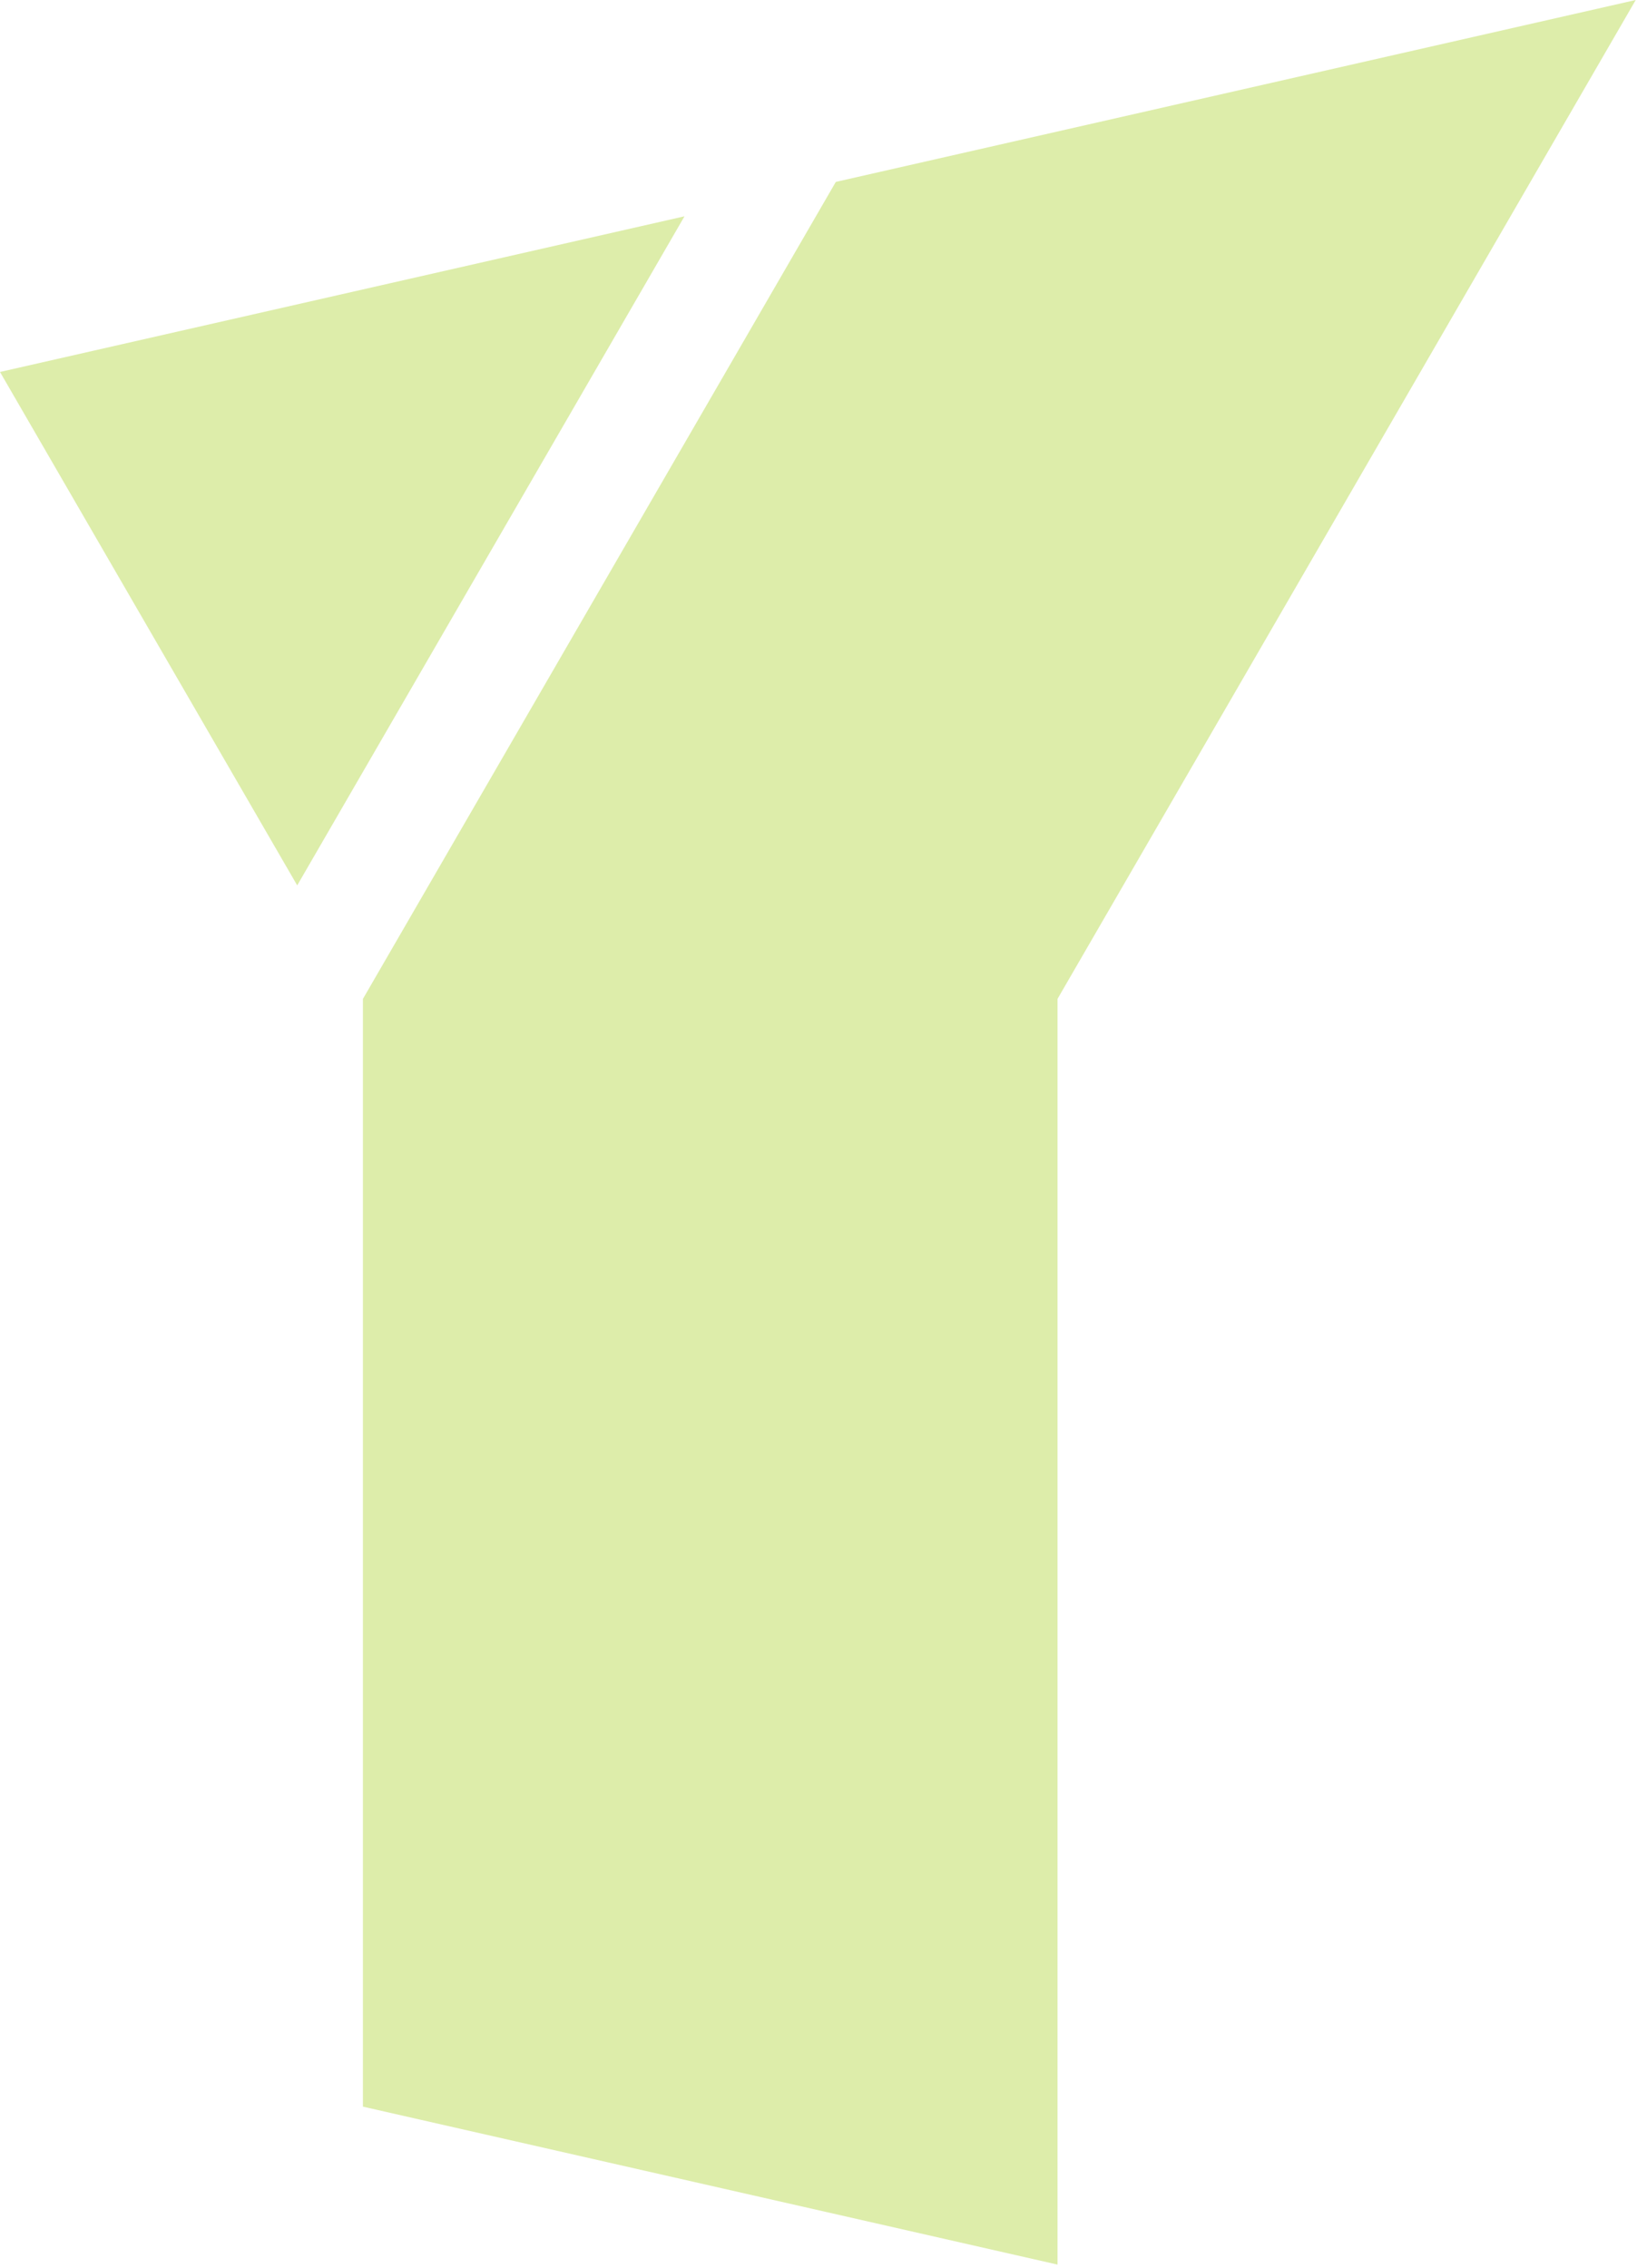 <svg width="436" height="604" viewBox="0 0 436 604" fill="none" xmlns="http://www.w3.org/2000/svg">
<path d="M0 99.05L79.16 235.77L182.31 57.6L0 99.05Z" fill="#DDEDAA"/>
<path d="M222.61 48.44L96.66 266V560.98L281.66 603.04V266L435.66 0L222.61 48.44Z" fill="#DDEDAA"/>
</svg>
